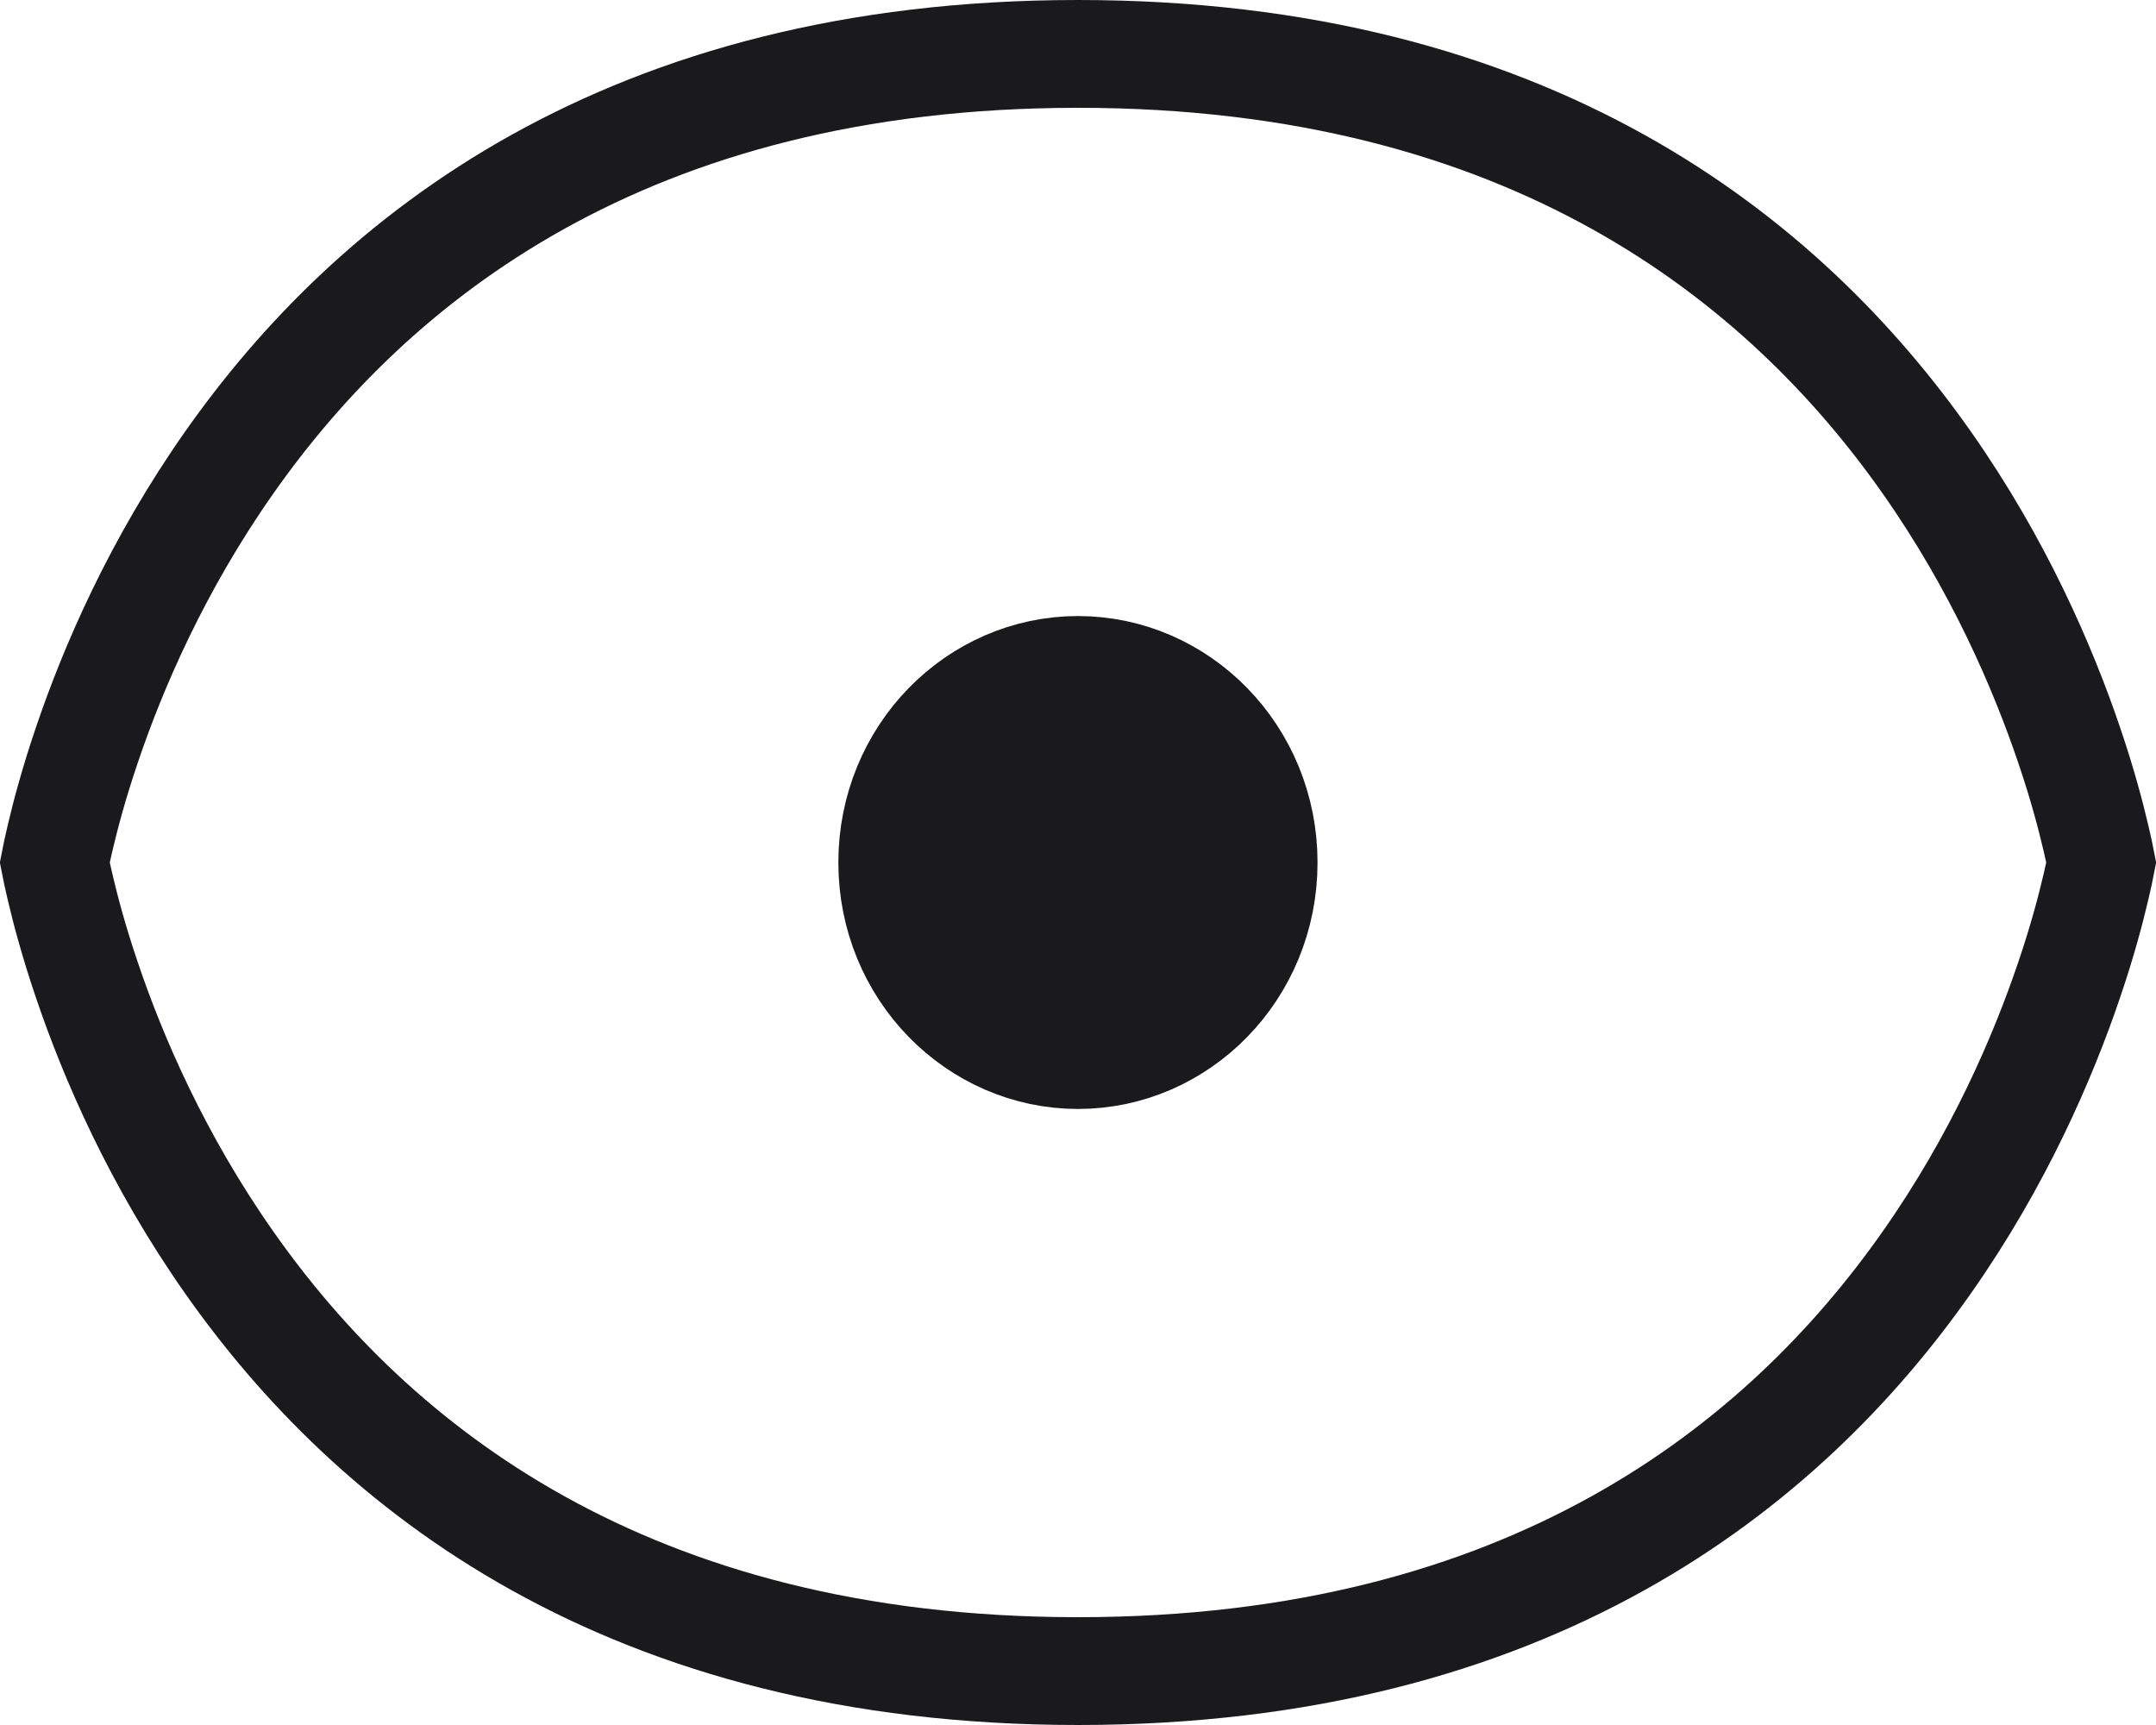 <svg width="20" height="16" viewBox="0 0 20 16" fill="none" xmlns="http://www.w3.org/2000/svg">
<path d="M0.558 8.23C0.534 8.13 0.518 8.052 0.508 8C0.518 7.948 0.534 7.87 0.558 7.77C0.606 7.565 0.684 7.268 0.806 6.91C1.048 6.193 1.459 5.239 2.128 4.288C3.453 2.403 5.809 0.5 10 0.5C14.191 0.5 16.547 2.403 17.872 4.288C18.541 5.239 18.951 6.193 19.194 6.91C19.316 7.268 19.394 7.565 19.442 7.77C19.466 7.87 19.482 7.948 19.492 8C19.482 8.052 19.466 8.13 19.442 8.23C19.394 8.435 19.316 8.732 19.194 9.09C18.951 9.807 18.541 10.761 17.872 11.712C16.547 13.598 14.191 15.5 10 15.5C5.809 15.5 3.453 13.598 2.128 11.712C1.459 10.761 1.048 9.807 0.806 9.09C0.684 8.732 0.606 8.435 0.558 8.23Z" stroke="#1A1A1C"/>
<path d="M11.722 8C11.722 9 10.938 9.786 10 9.786C9.062 9.786 8.277 9 8.277 8C8.277 7 9.062 6.214 10 6.214C10.938 6.214 11.722 7 11.722 8Z" fill="#1A1A1C" stroke="#1A1A1C"/>
</svg>
